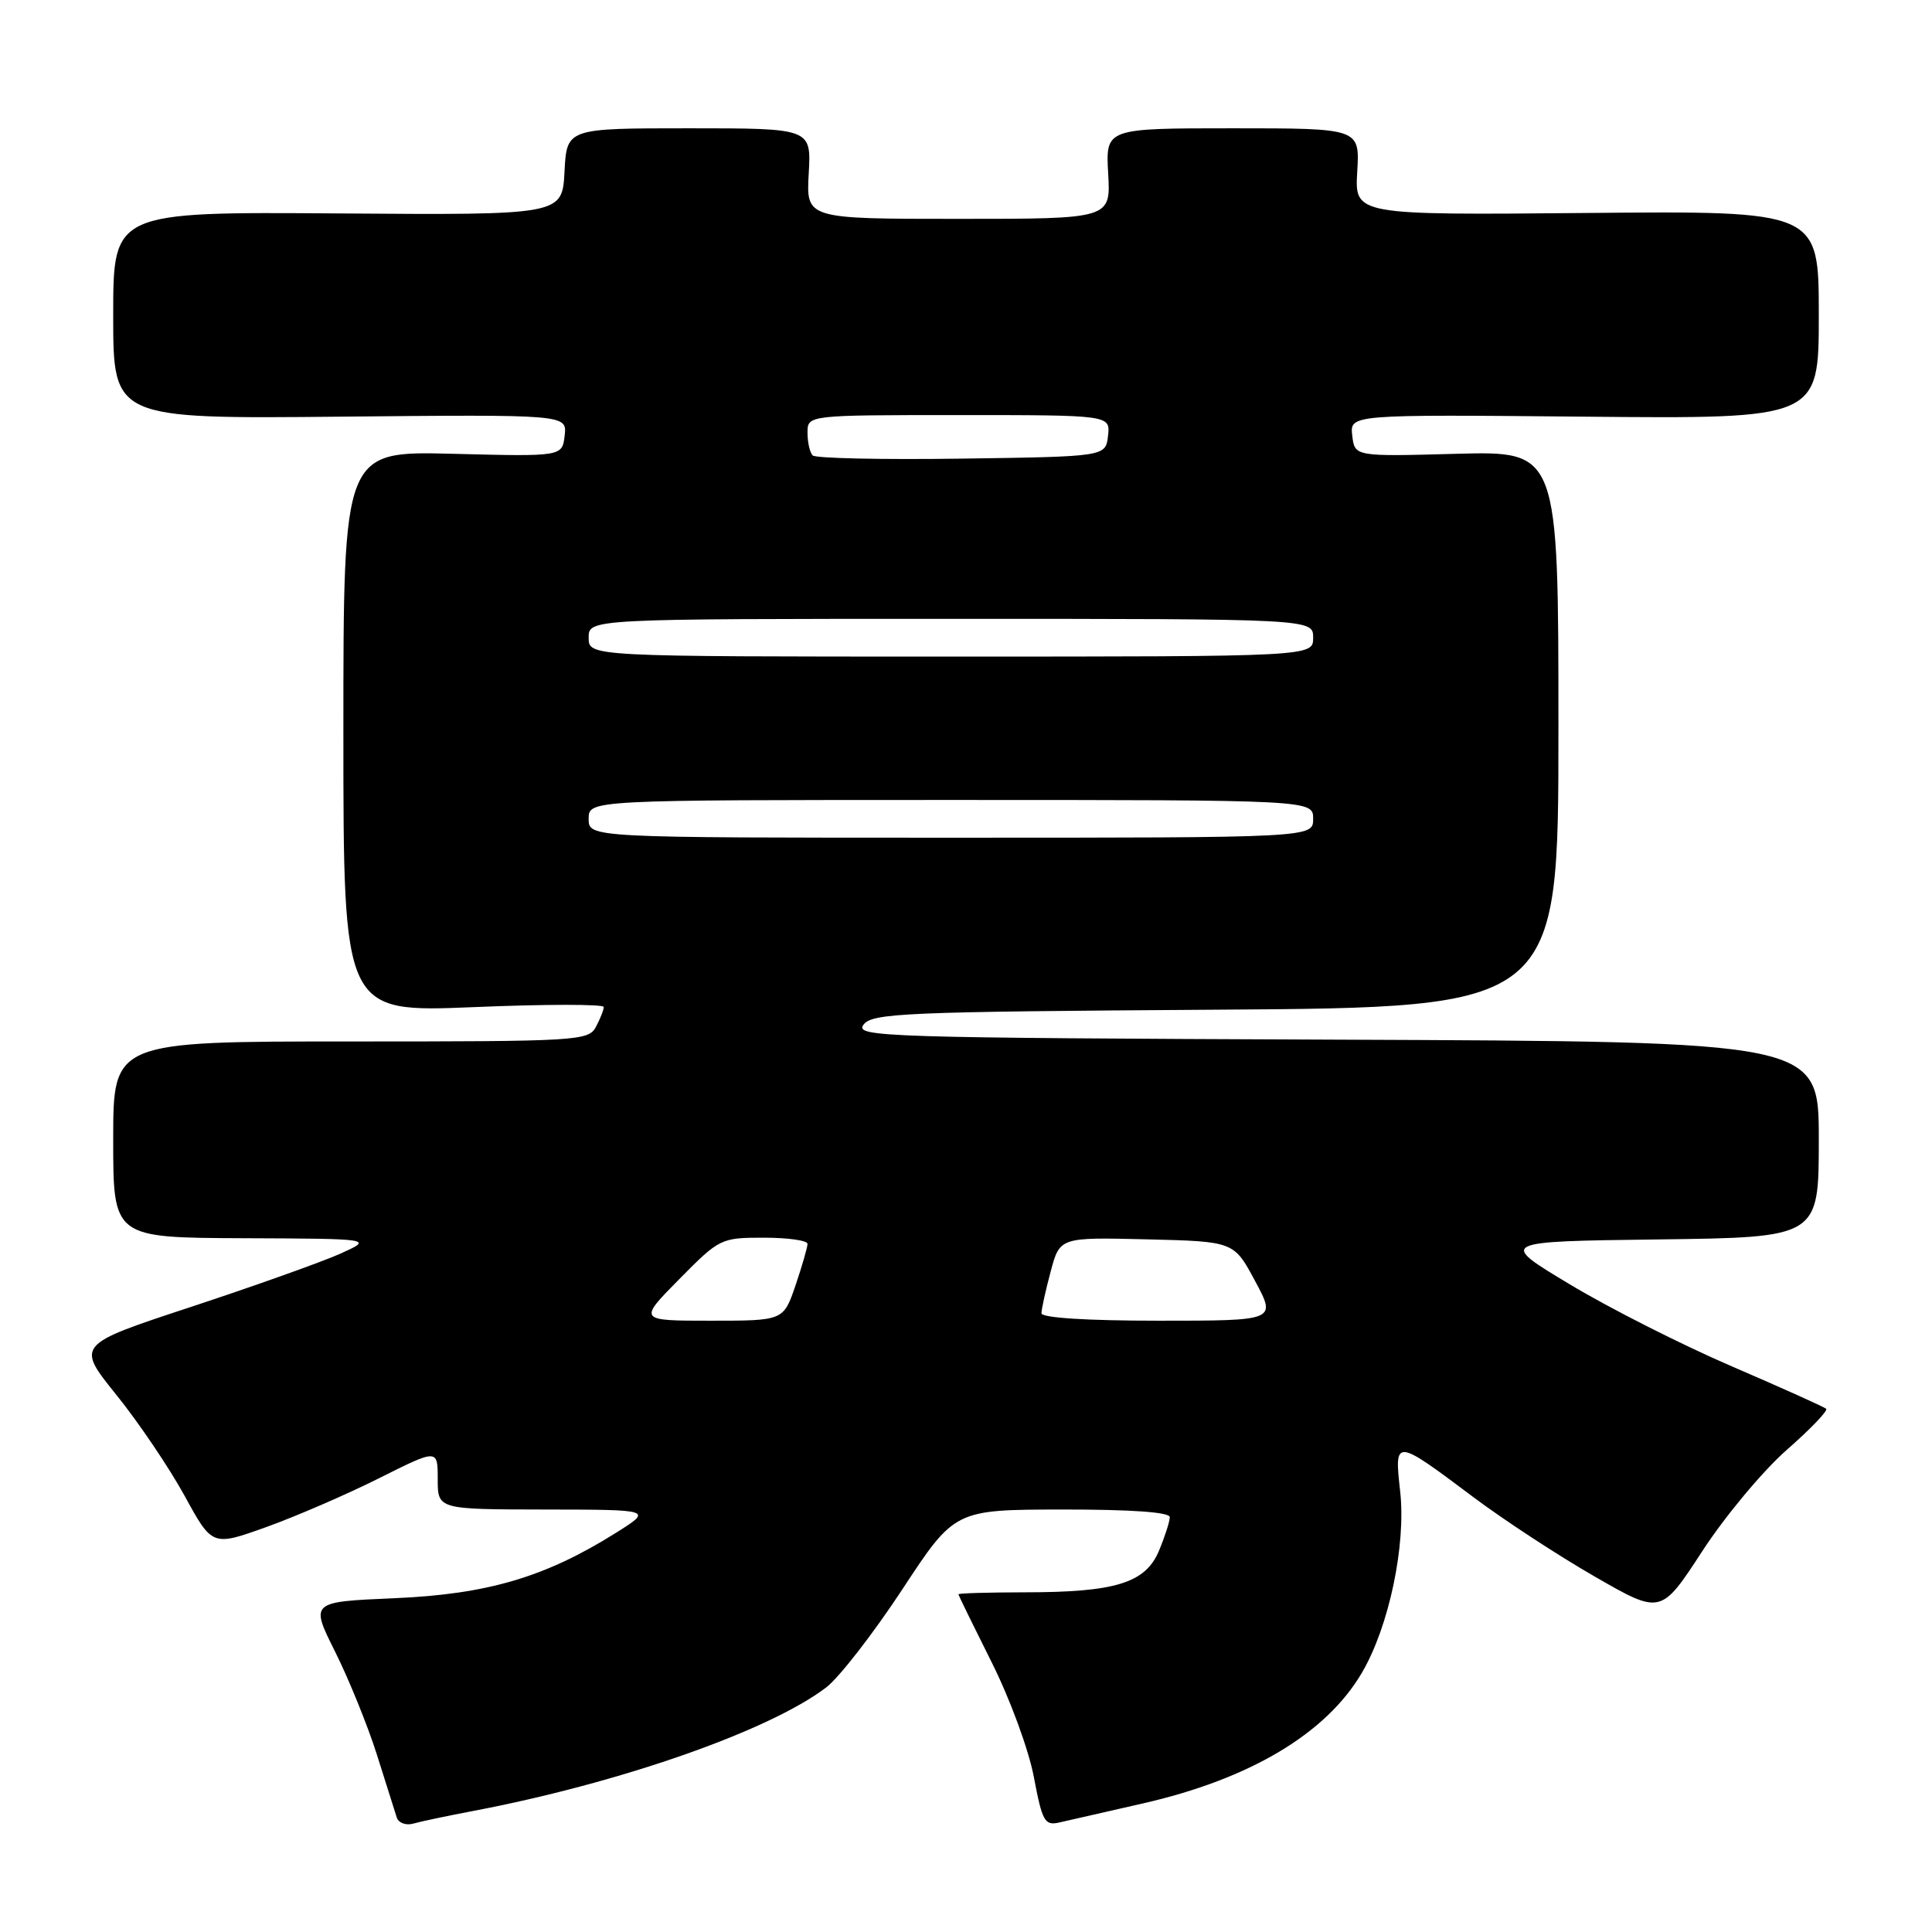 <?xml version="1.0" encoding="UTF-8" standalone="no"?>
<!DOCTYPE svg PUBLIC "-//W3C//DTD SVG 1.1//EN" "http://www.w3.org/Graphics/SVG/1.1/DTD/svg11.dtd" >
<svg xmlns="http://www.w3.org/2000/svg" xmlns:xlink="http://www.w3.org/1999/xlink" version="1.1" viewBox="0 0 256 256">
 <g >
 <path fill="currentColor"
d=" M 62.50 240.00 C 82.04 236.30 101.91 229.36 109.48 223.59 C 111.19 222.28 115.72 216.44 119.55 210.62 C 126.50 200.04 126.50 200.04 140.75 200.02 C 149.89 200.01 155.00 200.37 155.00 201.03 C 155.00 201.60 154.36 203.59 153.58 205.46 C 151.79 209.76 147.82 210.99 135.75 210.99 C 130.94 211.00 127.00 211.11 127.00 211.25 C 127.00 211.39 128.98 215.42 131.38 220.22 C 133.81 225.05 136.31 231.85 136.99 235.46 C 138.10 241.35 138.43 241.93 140.36 241.49 C 141.54 241.22 146.51 240.09 151.41 238.97 C 165.64 235.73 175.75 229.70 180.47 221.63 C 184.05 215.52 186.32 204.75 185.53 197.62 C 184.74 190.54 184.79 190.55 195.23 198.38 C 199.23 201.38 206.45 206.11 211.29 208.89 C 220.08 213.95 220.08 213.95 225.56 205.54 C 228.57 200.91 233.61 194.88 236.75 192.12 C 239.89 189.37 242.24 186.92 241.98 186.67 C 241.71 186.43 236.10 183.90 229.50 181.06 C 222.90 178.22 213.23 173.33 208.02 170.19 C 198.54 164.50 198.54 164.50 219.77 164.23 C 241.00 163.96 241.00 163.96 241.00 150.99 C 241.00 138.01 241.00 138.01 177.08 137.76 C 117.03 137.52 113.24 137.40 114.41 135.79 C 115.55 134.24 119.62 134.06 161.08 133.79 C 206.50 133.50 206.50 133.50 206.50 96.63 C 206.50 59.77 206.50 59.77 193.00 60.13 C 179.50 60.50 179.50 60.50 179.18 57.71 C 178.86 54.92 178.86 54.92 209.93 55.21 C 241.00 55.50 241.00 55.50 241.00 41.72 C 241.00 27.94 241.00 27.94 210.25 28.22 C 179.50 28.50 179.50 28.50 179.84 22.75 C 180.18 17.00 180.18 17.00 163.34 17.00 C 146.50 17.00 146.50 17.00 146.84 23.00 C 147.18 29.00 147.18 29.00 127.00 29.00 C 106.82 29.00 106.82 29.00 107.16 23.00 C 107.50 17.00 107.50 17.00 91.30 17.00 C 75.10 17.00 75.10 17.00 74.80 22.75 C 74.50 28.50 74.50 28.50 44.75 28.28 C 15.00 28.07 15.00 28.07 15.00 41.78 C 15.00 55.50 15.00 55.50 45.07 55.21 C 75.14 54.92 75.14 54.92 74.82 57.71 C 74.50 60.50 74.50 60.50 60.00 60.13 C 45.50 59.76 45.50 59.76 45.50 96.96 C 45.50 134.16 45.50 134.16 62.75 133.45 C 72.24 133.05 80.00 133.05 80.00 133.43 C 80.00 133.82 79.53 135.00 78.96 136.07 C 77.98 137.92 76.55 138.00 46.46 138.00 C 15.00 138.00 15.00 138.00 15.00 151.00 C 15.00 164.00 15.00 164.00 32.25 164.07 C 49.50 164.14 49.50 164.14 45.00 166.16 C 42.52 167.26 33.65 170.42 25.28 173.18 C 10.07 178.19 10.07 178.19 15.43 184.84 C 18.38 188.50 22.44 194.52 24.46 198.20 C 28.13 204.91 28.13 204.91 35.32 202.33 C 39.27 200.91 45.99 198.00 50.25 195.86 C 58.00 191.98 58.00 191.98 58.00 195.99 C 58.00 200.00 58.00 200.00 72.25 200.02 C 86.50 200.04 86.50 200.04 81.58 203.13 C 72.25 208.98 64.60 211.24 52.30 211.77 C 41.10 212.25 41.10 212.25 44.41 218.87 C 46.23 222.52 48.72 228.65 49.94 232.50 C 51.16 236.35 52.34 240.09 52.57 240.82 C 52.80 241.54 53.78 241.91 54.75 241.64 C 55.71 241.36 59.20 240.63 62.50 240.00 Z  M 90.00 169.50 C 95.34 164.09 95.53 164.00 101.22 164.00 C 104.40 164.00 107.00 164.37 107.00 164.82 C 107.00 165.27 106.28 167.75 105.41 170.32 C 103.81 175.00 103.81 175.00 94.19 175.00 C 84.57 175.00 84.57 175.00 90.00 169.50 Z  M 138.00 174.01 C 138.00 173.47 138.55 170.98 139.22 168.48 C 140.43 163.94 140.43 163.94 151.97 164.22 C 163.50 164.50 163.50 164.50 166.31 169.75 C 169.13 175.00 169.13 175.00 153.56 175.00 C 144.01 175.00 138.00 174.62 138.00 174.01 Z  M 78.00 108.50 C 78.00 106.00 78.00 106.00 126.00 106.00 C 174.00 106.00 174.00 106.00 174.00 108.50 C 174.00 111.00 174.00 111.00 126.00 111.00 C 78.00 111.00 78.00 111.00 78.00 108.50 Z  M 78.00 84.50 C 78.00 82.00 78.00 82.00 126.00 82.00 C 174.00 82.00 174.00 82.00 174.00 84.50 C 174.00 87.00 174.00 87.00 126.00 87.00 C 78.00 87.00 78.00 87.00 78.00 84.50 Z  M 107.69 60.35 C 107.31 59.98 107.00 58.62 107.00 57.33 C 107.00 55.00 107.00 55.00 127.07 55.00 C 147.13 55.00 147.13 55.00 146.82 57.75 C 146.50 60.50 146.50 60.50 127.44 60.77 C 116.95 60.92 108.07 60.73 107.69 60.35 Z "/>
</g>
</svg>